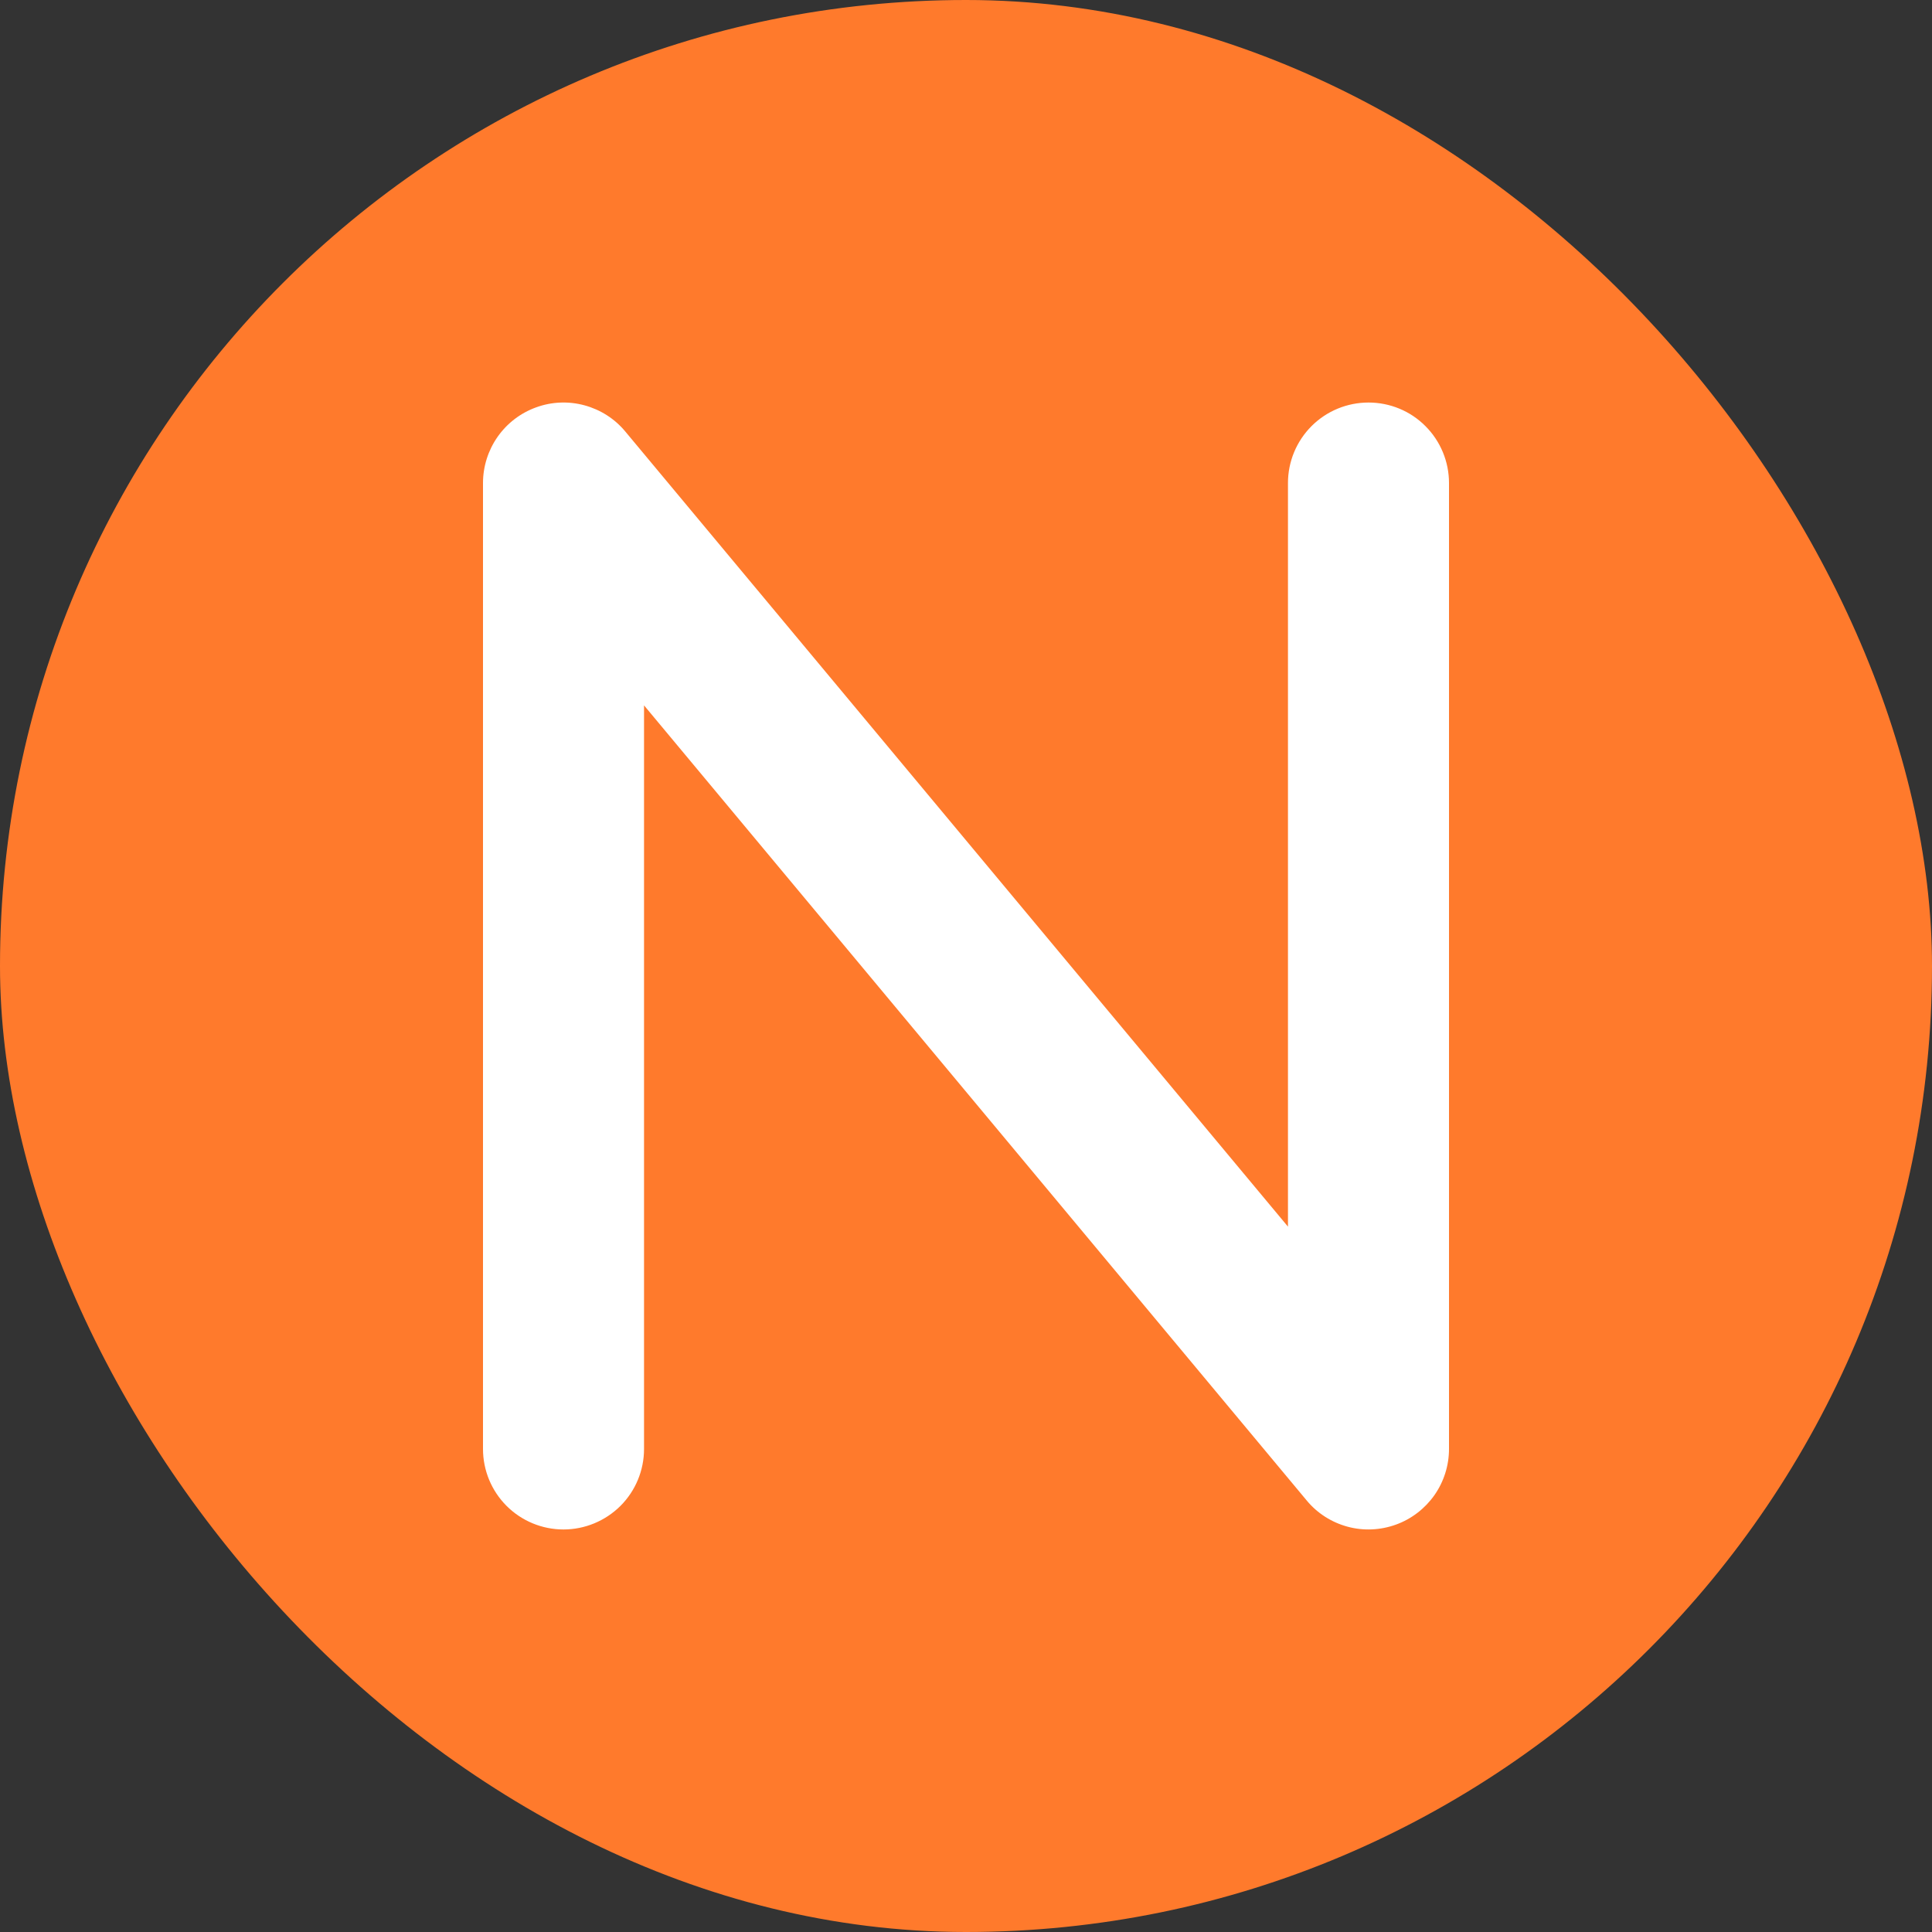 <svg width="20" height="20" viewBox="0 0 20 20" fill="none" xmlns="http://www.w3.org/2000/svg">
<rect x="0" y="0" width="20" height="20" fill="#333333" stroke="none"/>
<g clip-path="url(#clip0_2613_8625)">
<rect width="20" height="20" rx="10" fill="#FF7A2C"/>
<path fill-rule="evenodd" clip-rule="evenodd" d="M6.667 7.302V15C6.667 15.221 6.579 15.433 6.423 15.589C6.266 15.745 6.054 15.833 5.833 15.833C5.612 15.833 5.4 15.745 5.244 15.589C5.088 15.433 5 15.221 5 15V5C5 4.829 5.053 4.662 5.151 4.522C5.25 4.381 5.389 4.275 5.55 4.217C5.711 4.158 5.886 4.151 6.051 4.196C6.216 4.241 6.364 4.335 6.473 4.467L13.333 12.698V5C13.333 4.779 13.421 4.567 13.577 4.411C13.734 4.254 13.946 4.167 14.167 4.167C14.388 4.167 14.6 4.254 14.756 4.411C14.912 4.567 15 4.779 15 5V15C15 15.171 14.947 15.338 14.849 15.478C14.75 15.618 14.611 15.725 14.45 15.783C14.289 15.841 14.114 15.849 13.949 15.804C13.784 15.759 13.636 15.665 13.527 15.533L6.667 7.302Z" fill="white"/>
</g>
<defs>
<clipPath id="clip0_2613_8625">
<rect width="20" height="20" rx="10" fill="white"/>
</clipPath>
</defs>
</svg>
